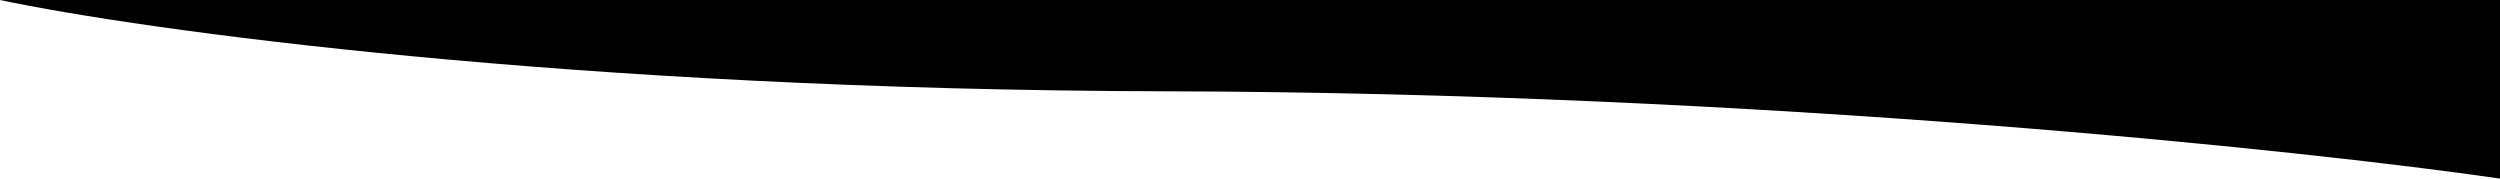 <svg width="1400" height="100" viewBox="0 0 1400 100" fill="none" xmlns="http://www.w3.org/2000/svg">
<path d="M652.933 51.128C320.458 50.376 79.113 16.729 0 0H1400V100C1289.51 84.023 985.408 51.88 652.933 51.128Z" fill="black"/>
</svg>
